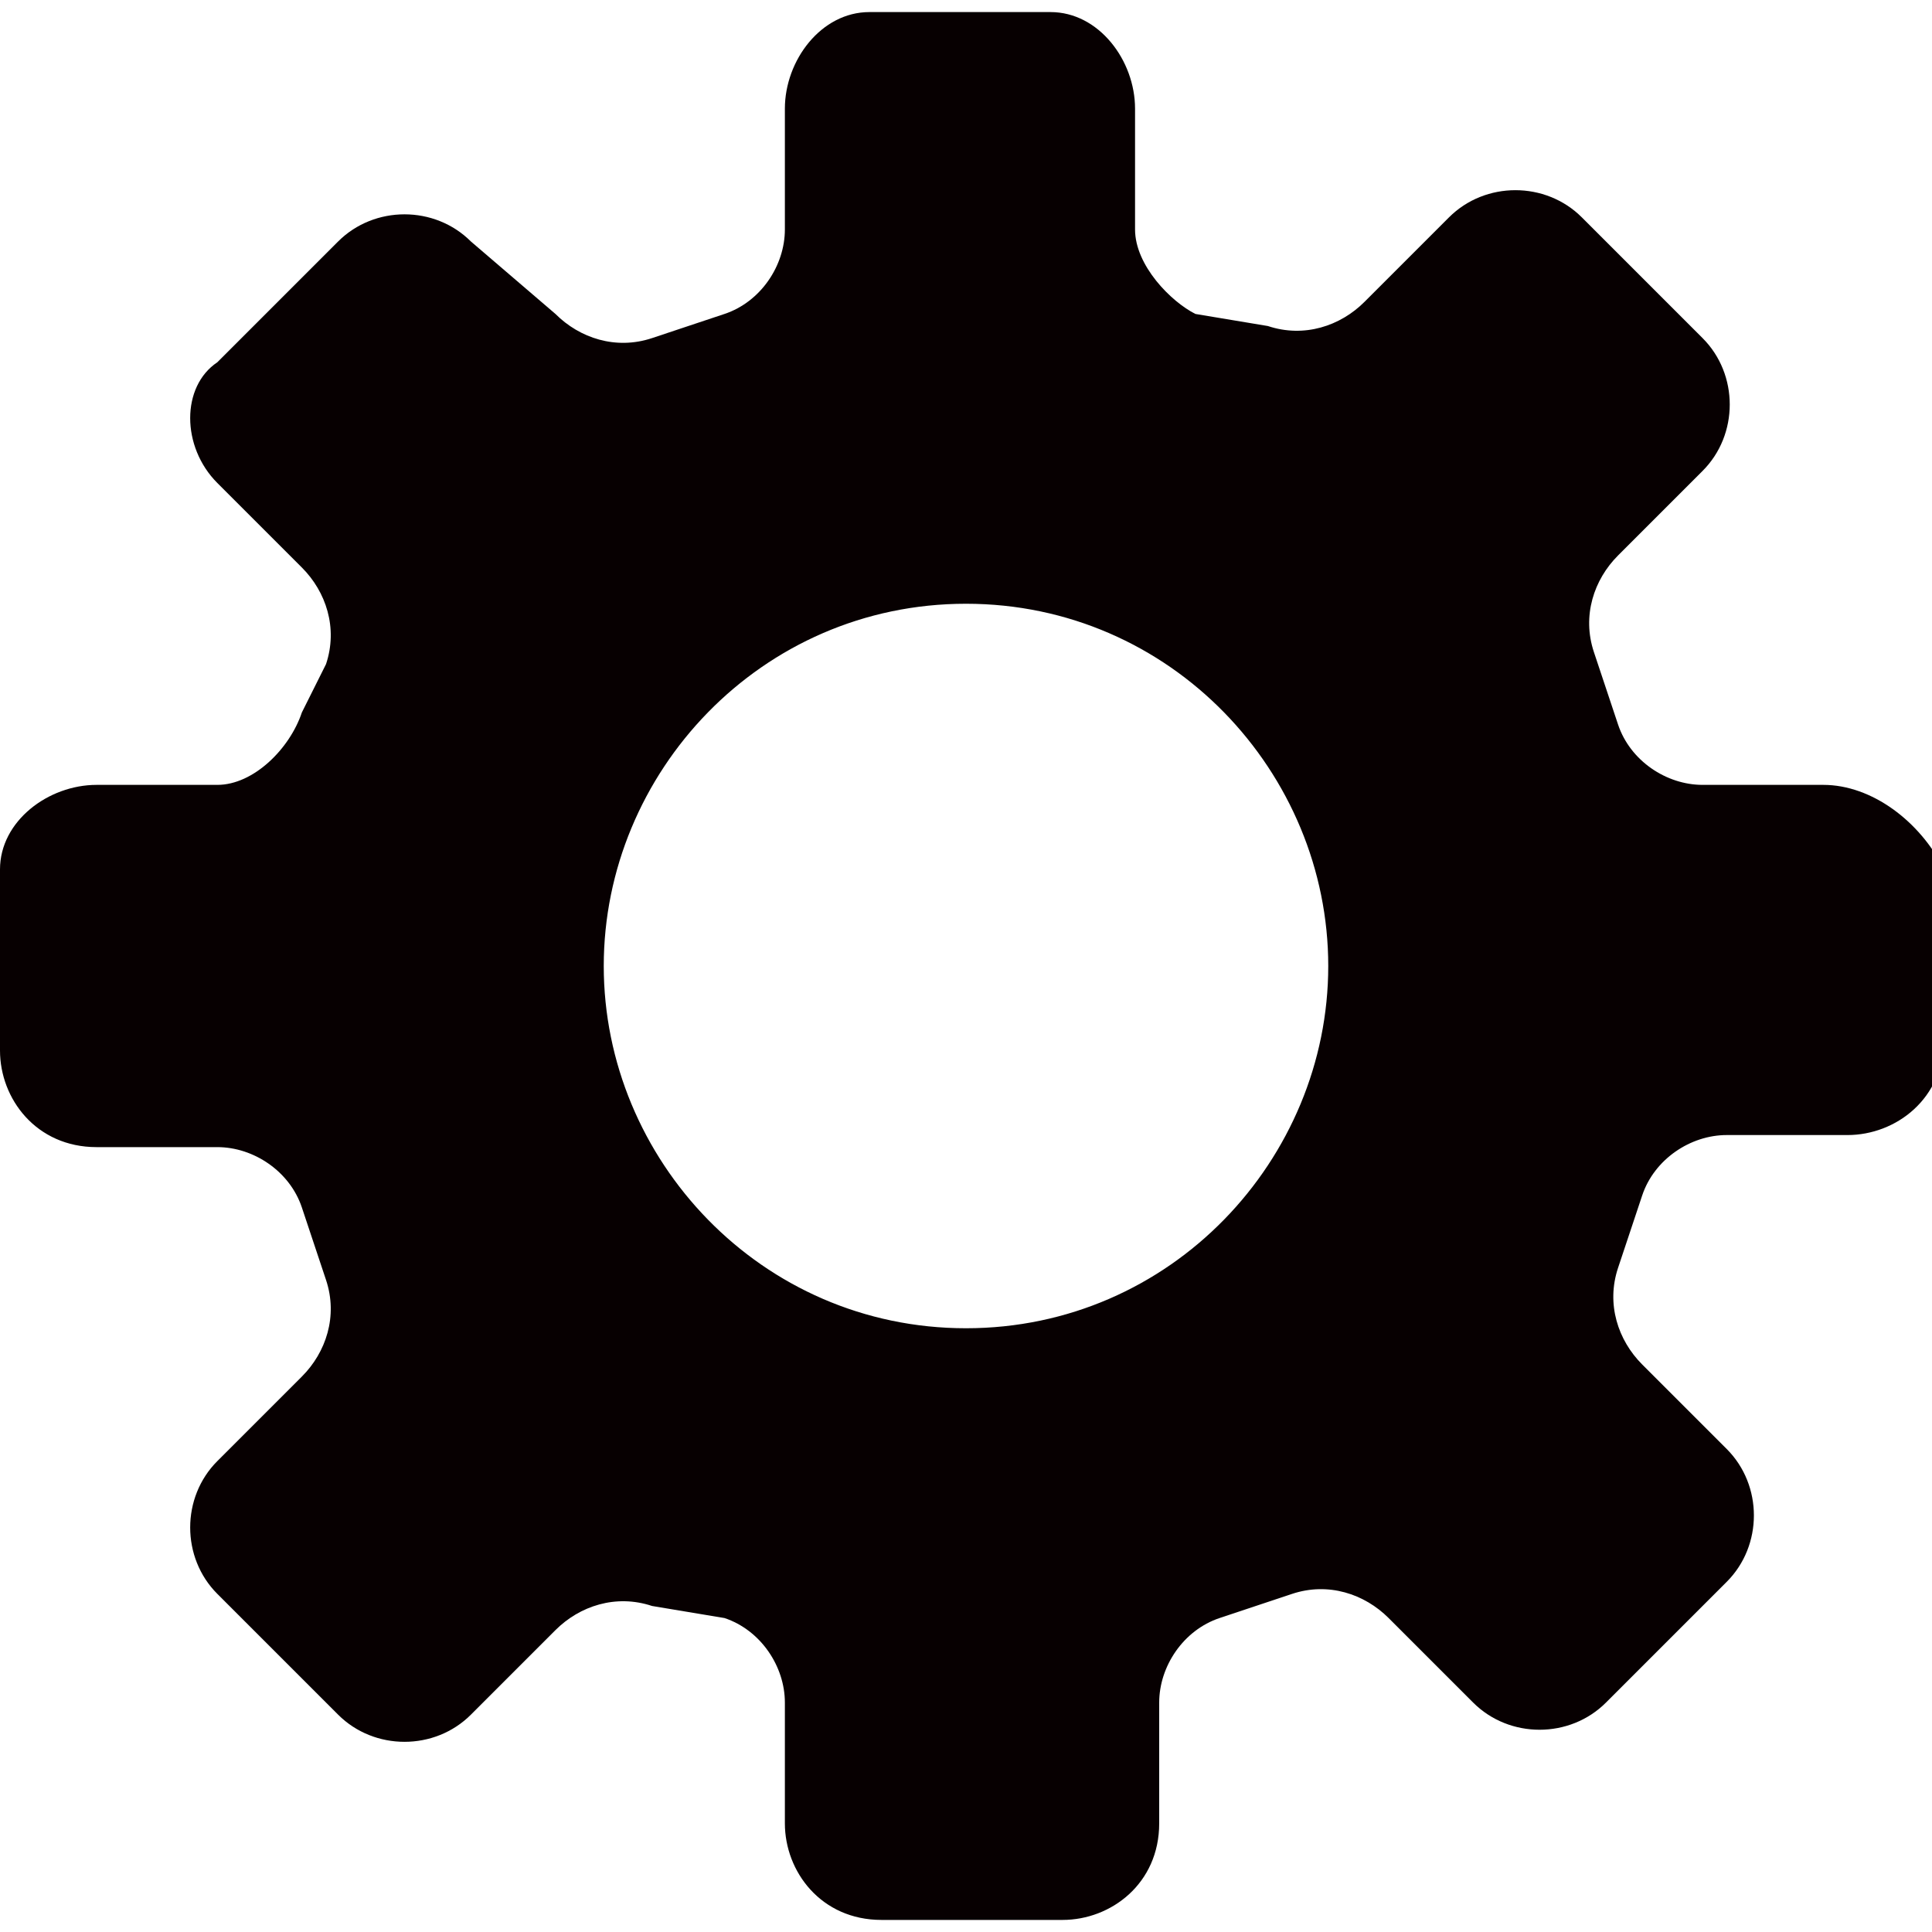 <?xml version="1.0" encoding="utf-8"?>
<!-- Generator: Adobe Illustrator 17.0.0, SVG Export Plug-In . SVG Version: 6.00 Build 0)  -->
<!DOCTYPE svg PUBLIC "-//W3C//DTD SVG 1.1//EN" "http://www.w3.org/Graphics/SVG/1.1/DTD/svg11.dtd">
<svg version="1.1" id="图层_1" xmlns="http://www.w3.org/2000/svg" xmlns:xlink="http://www.w3.org/1999/xlink" x="0px" y="0px"
	 width="16px" height="16px" viewBox="0 0 16 16" enable-background="new 0 0 16 16" xml:space="preserve">
<path fill="#070001" d="M15.1,6.5h-1c-0.3,0-0.6-0.2-0.7-0.5l-0.2-0.6c-0.1-0.3,0-0.6,0.2-0.8l0.7-0.7c0.3-0.3,0.3-0.8,0-1.1l-1-1
	c-0.3-0.3-0.8-0.3-1.1,0l-0.7,0.7c-0.2,0.2-0.5,0.3-0.8,0.2L9.9,2.6C9.7,2.5,9.4,2.2,9.4,1.9v-1c0-0.4-0.3-0.8-0.7-0.8H8H7.2
	c-0.4,0-0.7,0.4-0.7,0.8v1c0,0.3-0.2,0.6-0.5,0.7L5.4,2.8c-0.3,0.1-0.6,0-0.8-0.2L3.9,2C3.6,1.7,3.1,1.7,2.8,2l-1,1
	C1.5,3.2,1.5,3.7,1.8,4l0.7,0.7c0.2,0.2,0.3,0.5,0.2,0.8L2.5,5.9C2.4,6.2,2.1,6.5,1.8,6.5h-1C0.4,6.5,0,6.8,0,7.2v1.5
	c0,0.4,0.3,0.8,0.8,0.8h1c0.3,0,0.6,0.2,0.7,0.5l0.2,0.6c0.1,0.3,0,0.6-0.2,0.8l-0.7,0.7c-0.3,0.3-0.3,0.8,0,1.1l1,1
	c0.3,0.3,0.8,0.3,1.1,0l0.7-0.7c0.2-0.2,0.5-0.3,0.8-0.2L6,13.4c0.3,0.1,0.5,0.4,0.5,0.7v1c0,0.4,0.3,0.8,0.8,0.8H8h0.8
	c0.4,0,0.8-0.3,0.8-0.8v-1c0-0.3,0.2-0.6,0.5-0.7l0.6-0.2c0.3-0.1,0.6,0,0.8,0.2l0.7,0.7c0.3,0.3,0.8,0.3,1.1,0l1-1
	c0.3-0.3,0.3-0.8,0-1.1l-0.7-0.7c-0.2-0.2-0.3-0.5-0.2-0.8l0.2-0.6c0.1-0.3,0.4-0.5,0.7-0.5h1c0.4,0,0.8-0.3,0.8-0.8V7.2
	C15.9,6.8,15.5,6.5,15.1,6.5z M8,11c-1.7,0-3-1.4-3-3s1.3-3,3-3s3,1.4,3,3S9.7,11,8,11z"/>
</svg>

